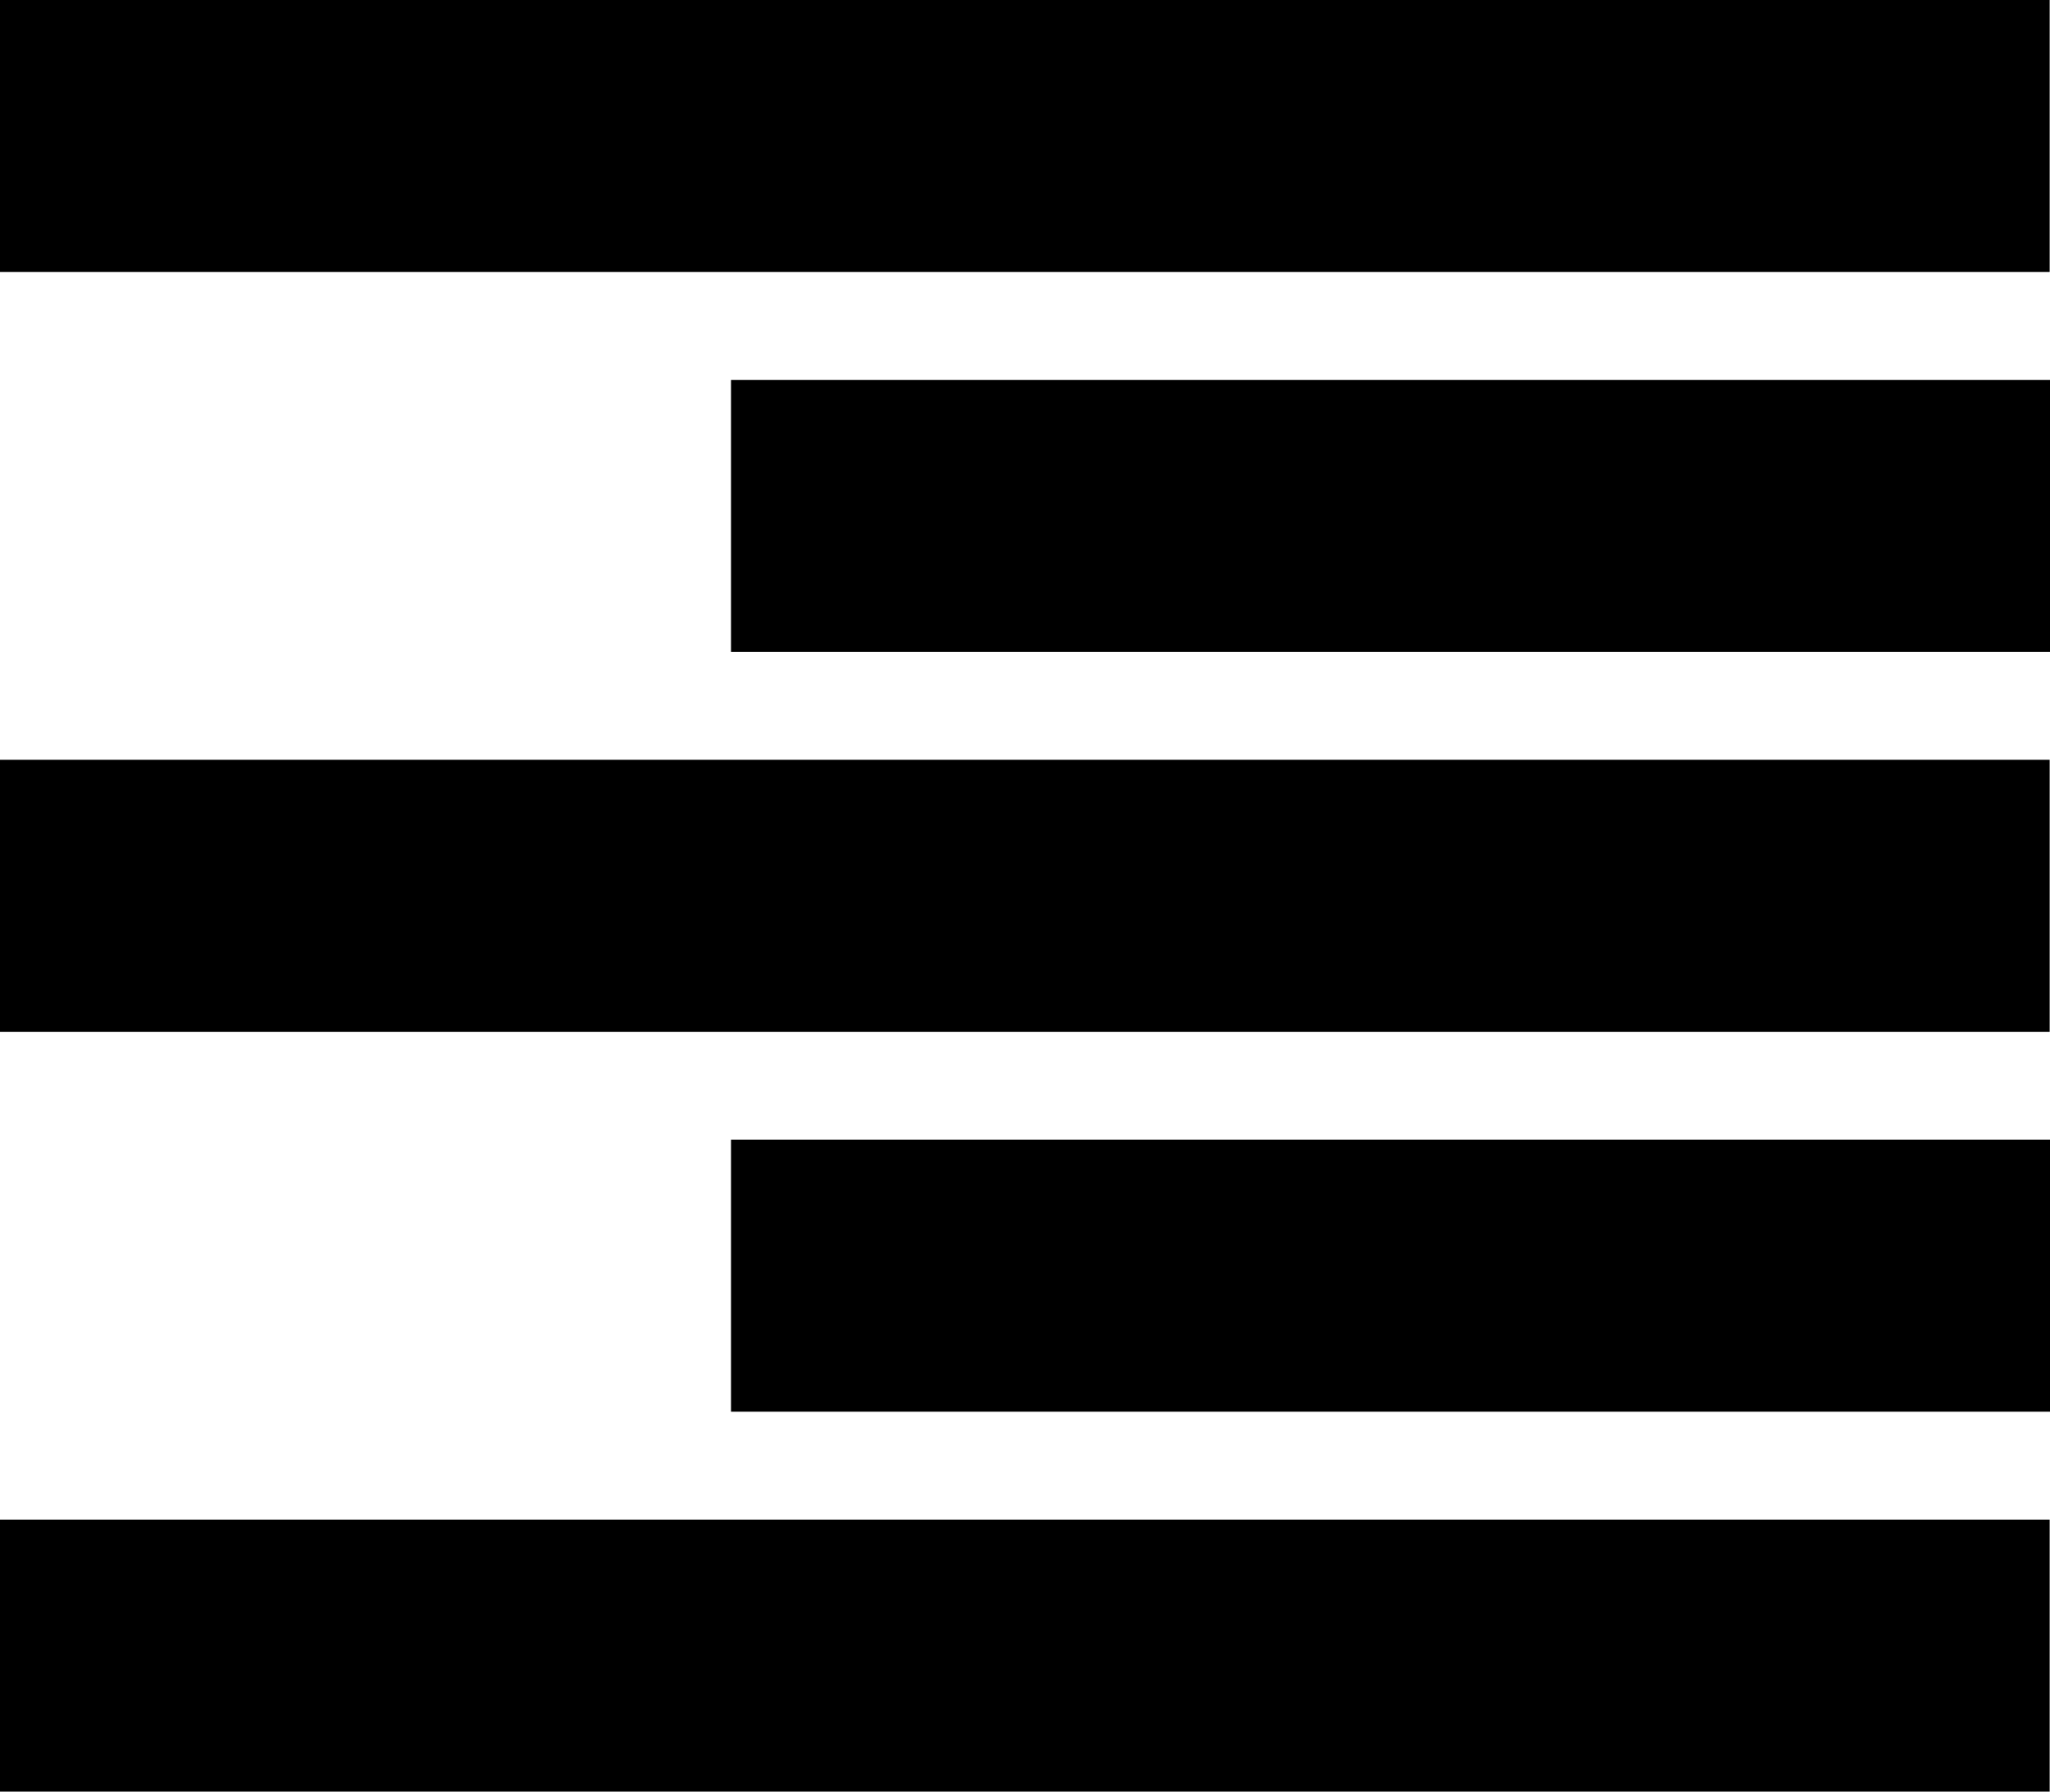<svg xmlns="http://www.w3.org/2000/svg" width="18.091" height="15.809" viewBox="0 0 18.091 15.809">
  <g id="Group_1520" data-name="Group 1520" transform="translate(4333.679 -14297.613)">
    <rect id="Rectangle_1166" data-name="Rectangle 1166" width="18.088" height="2.4" transform="translate(-4333.679 14297.613)"/>
    <rect id="Rectangle_1167" data-name="Rectangle 1167" width="11.64" height="2.4" transform="translate(-4327.228 14300.965)"/>
    <rect id="Rectangle_1168" data-name="Rectangle 1168" width="18.088" height="2.4" transform="translate(-4333.679 14304.317)"/>
    <rect id="Rectangle_1169" data-name="Rectangle 1169" width="11.64" height="2.4" transform="translate(-4327.228 14307.669)"/>
    <rect id="Rectangle_1170" data-name="Rectangle 1170" width="18.088" height="2.4" transform="translate(-4333.679 14311.021)"/>
  </g>
</svg>
